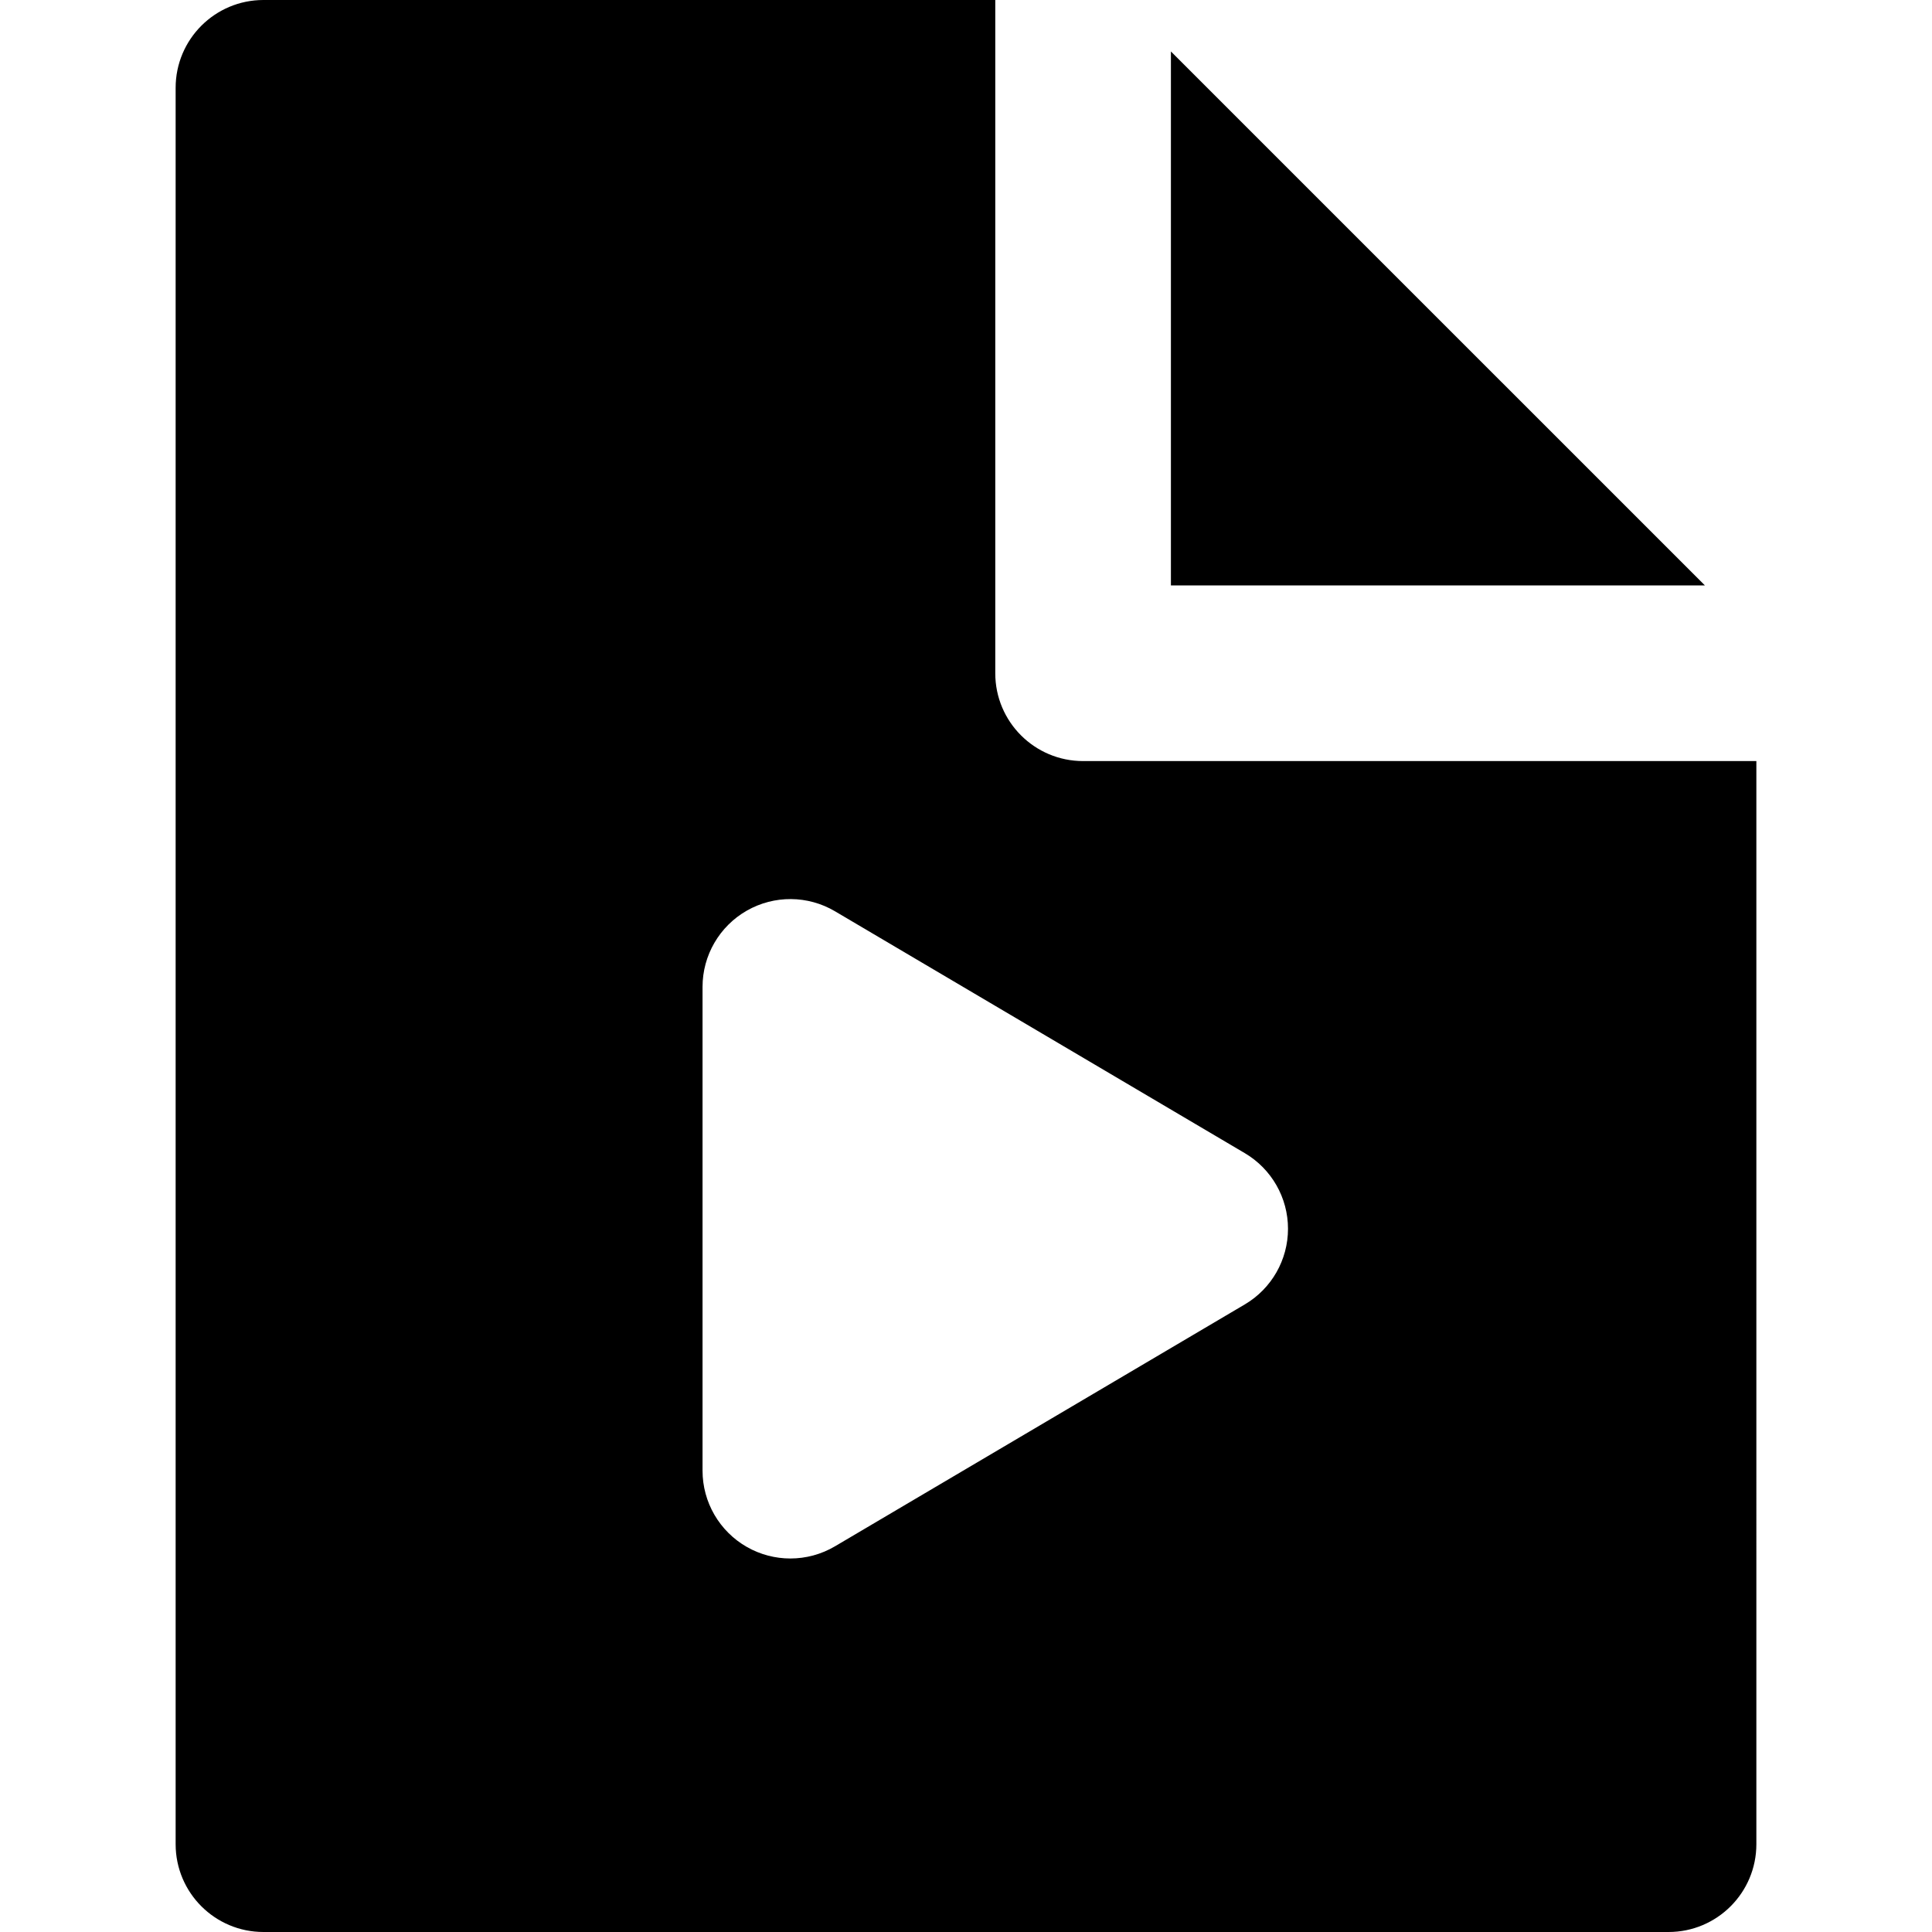<?xml version="1.0" encoding="iso-8859-1"?>
<!-- Generator: Adobe Illustrator 19.0.0, SVG Export Plug-In . SVG Version: 6.00 Build 0)  -->
<svg version="1.1" id="Layer_1" xmlns="http://www.w3.org/2000/svg" xmlns:xlink="http://www.w3.org/1999/xlink" x="0px" y="0px"
	 viewBox="0 0 330 330" style="enable-background:new 0 0 330 330;" xml:space="preserve">
<g id="XMLID_812_">
	<polygon id="XMLID_813_" points="200,99.997 291.213,99.997 200,8.787 	"/>
	<path id="XMLID_814_" d="M45,0c-8.284,0-15,6.716-15,15v300c0,8.284,6.716,15,15,15h240c8.284,0,15-6.716,15-15V129.997H185
		c-8.284,0-15-6.716-15-15V0H45z M212.624,196.969c4.571,2.698,7.376,7.61,7.376,12.917s-2.805,10.22-7.376,12.917l-70,41.316
		c-2.351,1.388-4.987,2.083-7.624,2.083c-2.565,0-5.132-0.657-7.438-1.974c-4.676-2.67-7.563-7.642-7.563-13.026V168.57
		c0-5.385,2.887-10.356,7.563-13.026c4.677-2.67,10.426-2.629,15.061,0.109L212.624,196.969z"/>
</g>
<g>
</g>
<g>
</g>
<g>
</g>
<g>
</g>
<g>
</g>
<g>
</g>
<g>
</g>
<g>
</g>
<g>
</g>
<g>
</g>
<g>
</g>
<g>
</g>
<g>
</g>
<g>
</g>
<g>
</g>
</svg>
